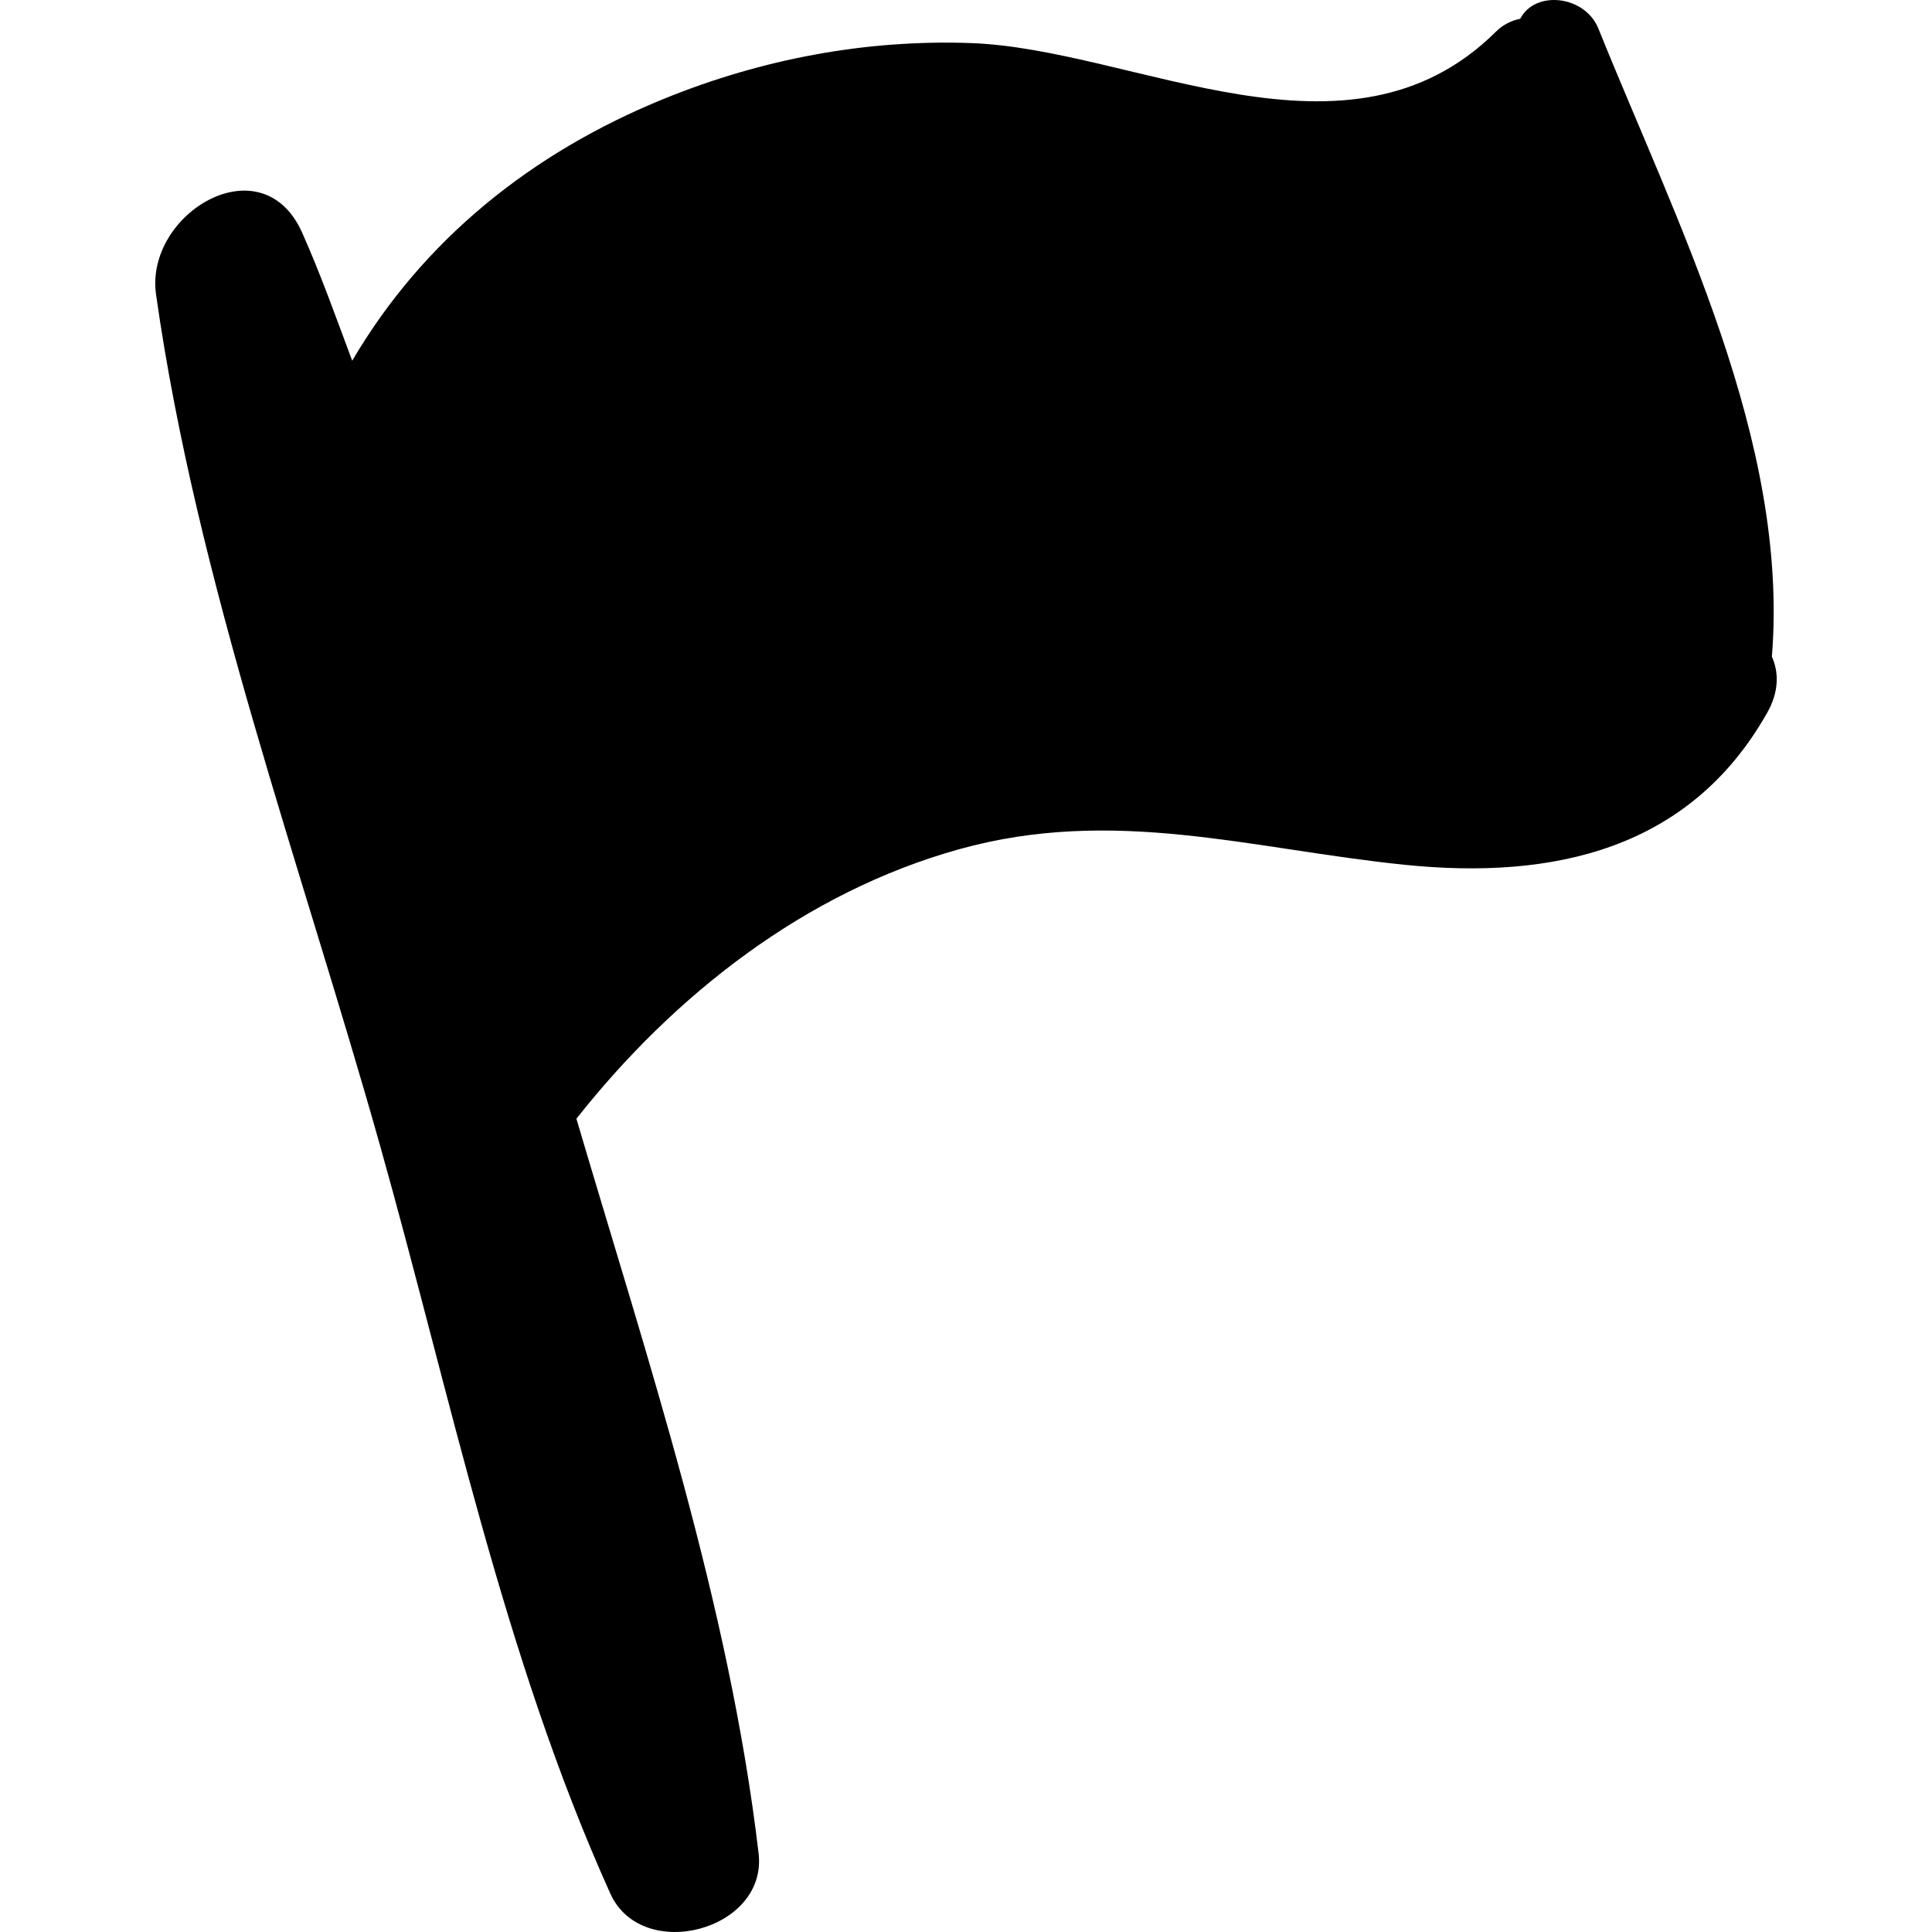 <?xml version="1.0" encoding="iso-8859-1"?>
<!-- Generator: Adobe Illustrator 19.0.0, SVG Export Plug-In . SVG Version: 6.00 Build 0)  -->
<svg version="1.1" id="Capa_1" xmlns="http://www.w3.org/2000/svg" xmlns:xlink="http://www.w3.org/1999/xlink" x="0px" y="0px"
	 viewBox="0 0 413.373 413.373" style="enable-background:new 0 0 413.373 413.373;" xml:space="preserve">
<path d="M379.116,140.498c3.716-46.17-20.403-92.9-37.113-134.362c-2.891-7.175-13.575-8.285-16.727-2.122
	c-1.859,0.366-3.667,1.234-5.245,2.799c-31.553,31.285-77.168,3.648-112.331,2.402c-22.444-0.797-44.678,3.414-65.49,11.863
	c-28.65,11.634-51.805,30.442-66.852,56.107c-3.435-9.181-6.709-18.432-10.695-27.374c-8.619-19.347-33.727-4.11-31.277,13.187
	C42.109,124.591,64.425,185.146,81.288,245c15.09,53.568,26.393,109.332,49.289,160.136c6.761,15.008,33.682,7.934,31.732-8.596
	c-6.291-53.374-23.721-105.45-38.981-157.175c20.912-26.499,48.996-48.512,81.896-57.664c33.21-9.238,62.423-0.034,95.303,3.331
	c31.931,3.267,61.078-3.292,77.593-32.548C380.634,148.032,380.634,143.877,379.116,140.498z"/>
<g>
</g>
<g>
</g>
<g>
</g>
<g>
</g>
<g>
</g>
<g>
</g>
<g>
</g>
<g>
</g>
<g>
</g>
<g>
</g>
<g>
</g>
<g>
</g>
<g>
</g>
<g>
</g>
<g>
</g>
</svg>
